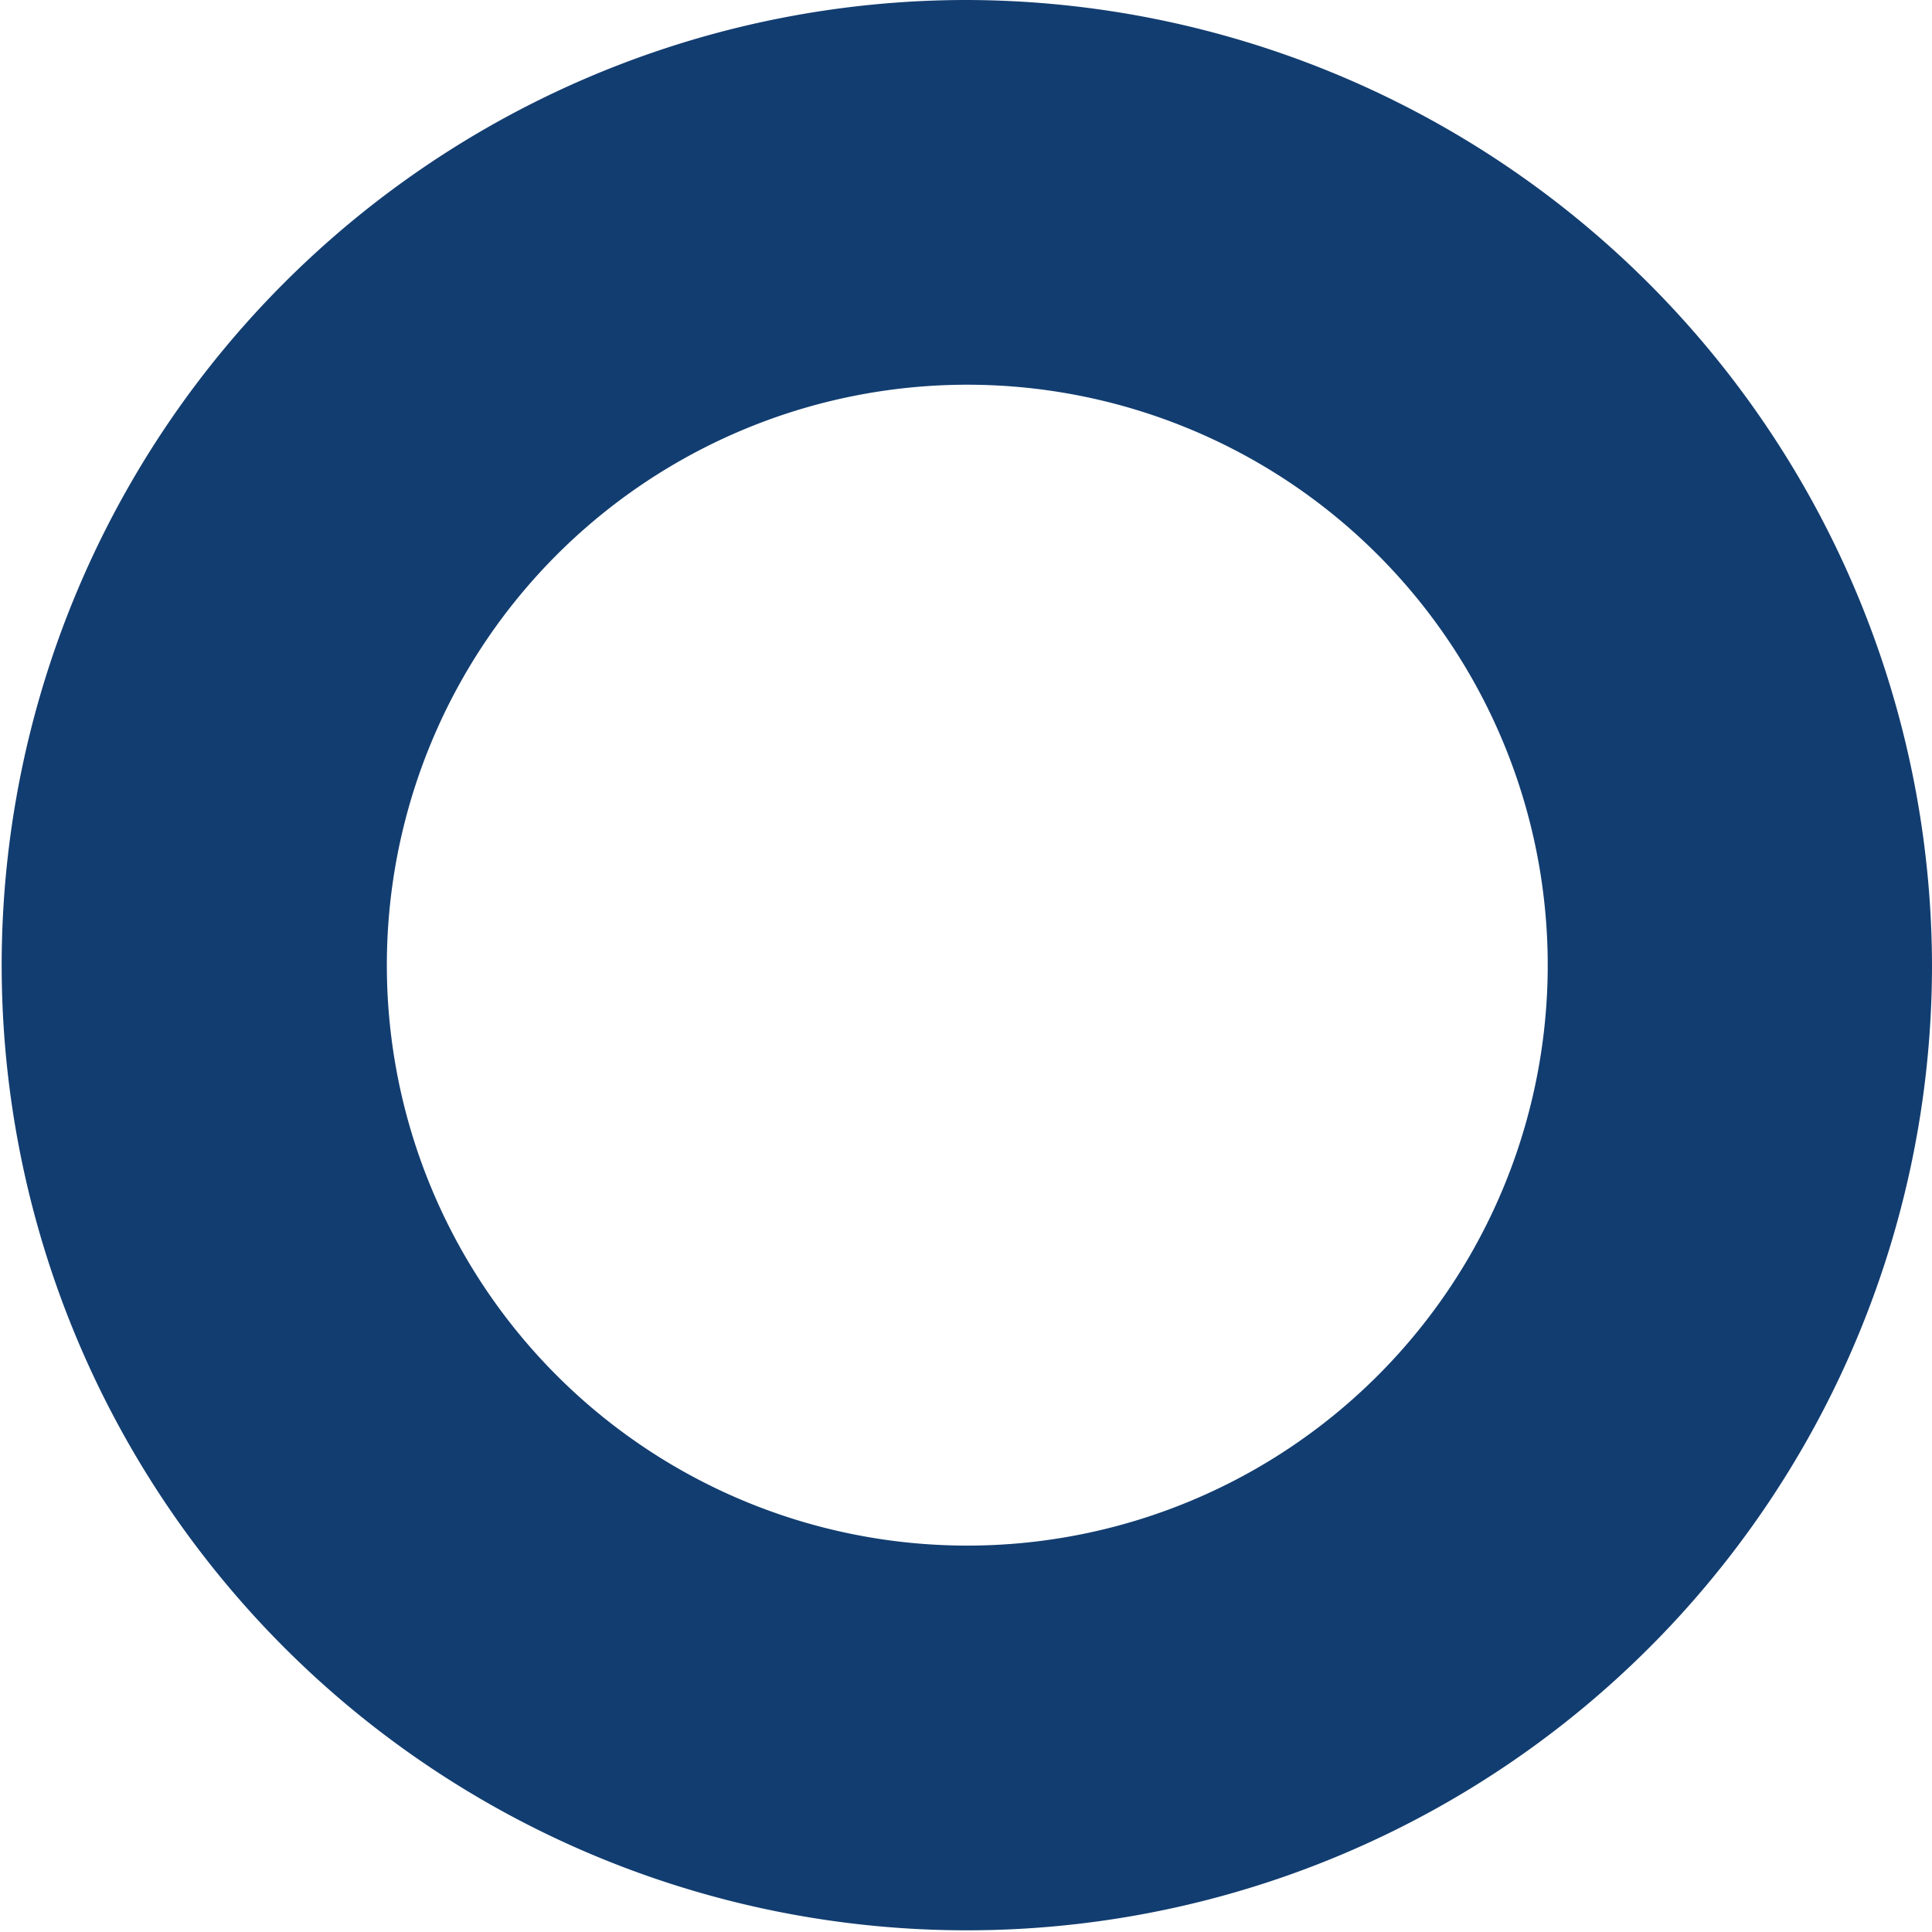 <svg xmlns="http://www.w3.org/2000/svg" viewBox="0 0 34.45 34.45"><defs><style>.cls-1{fill:#123d70;}</style></defs><title>Exp-2</title><g id="Layer_2" data-name="Layer 2"><g id="Layer_1-2" data-name="Layer 1"><path class="cls-1" d="M17.22,0A17.21,17.21,0,1,0,34.45,17.22,17.25,17.25,0,0,0,17.22,0Zm0,27.56a10.35,10.35,0,1,1,9-5.19A10.35,10.35,0,0,1,17.22,27.56Z"/></g></g></svg>